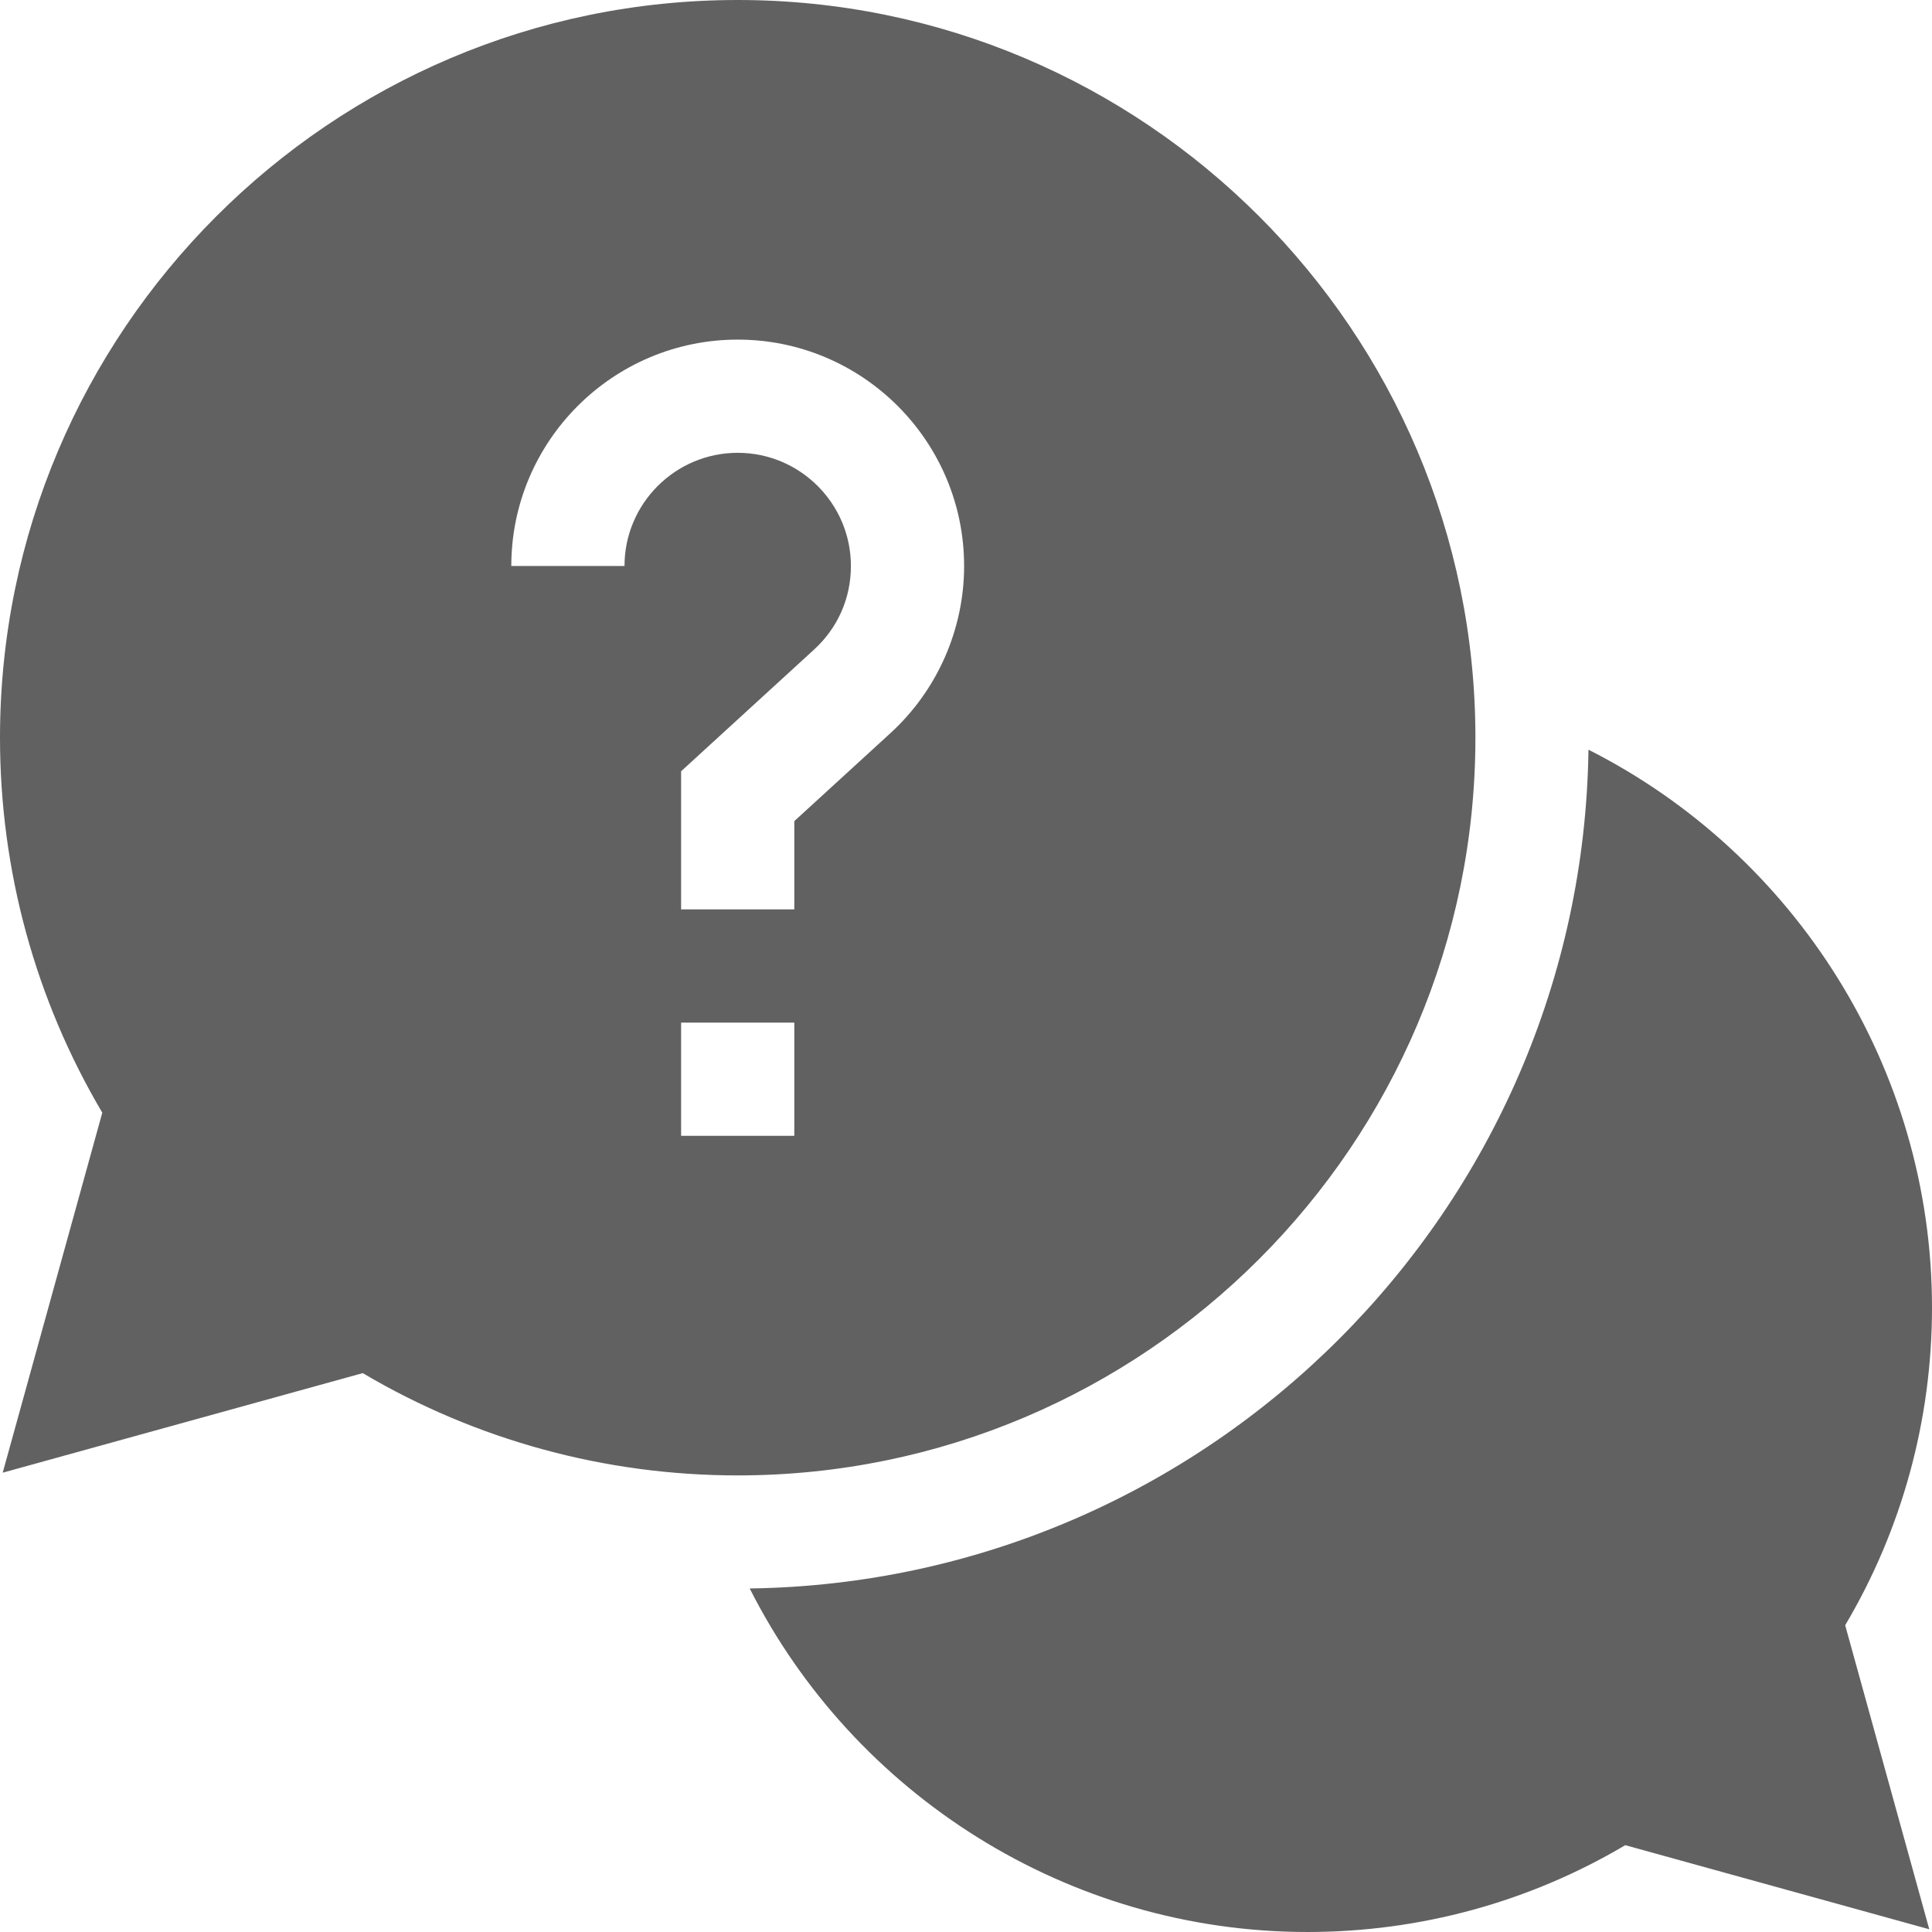 <?xml version="1.0"?>
<svg xmlns="http://www.w3.org/2000/svg" height="512px" viewBox="0 0 512 512" width="512px"><path d="m512 346.5c0-63.535-36.449-120.238-91.039-147.82-1.695 121.82-100.461 220.586-222.281 222.281 27.582 54.59 84.285 91.039 147.82 91.039 29.789 0 58.758-7.934 84.211-23.008l80.566 22.285-22.285-80.566c15.074-25.453 23.008-54.422 23.008-84.211zm0 0" fill="#616161"/><path d="m391 195.5c0-107.801-87.699-195.5-195.5-195.5s-195.5 87.699-195.5 195.5c0 35.133 9.352 69.34 27.109 99.371l-26.391 95.406 95.41-26.387c30.031 17.758 64.238 27.109 99.371 27.109 107.801 0 195.5-87.699 195.5-195.5zm-225.5-45.5h-30c0-33.086 26.914-60 60-60s60 26.914 60 60c0 16.793-7.109 32.934-19.512 44.277l-25.488 23.328v23.395h-30v-36.605l35.234-32.25c6.297-5.762 9.766-13.625 9.766-22.145 0-16.543-13.457-30-30-30s-30 13.457-30 30zm15 121h30v30h-30zm0 0" fill="#616161"/></svg>
